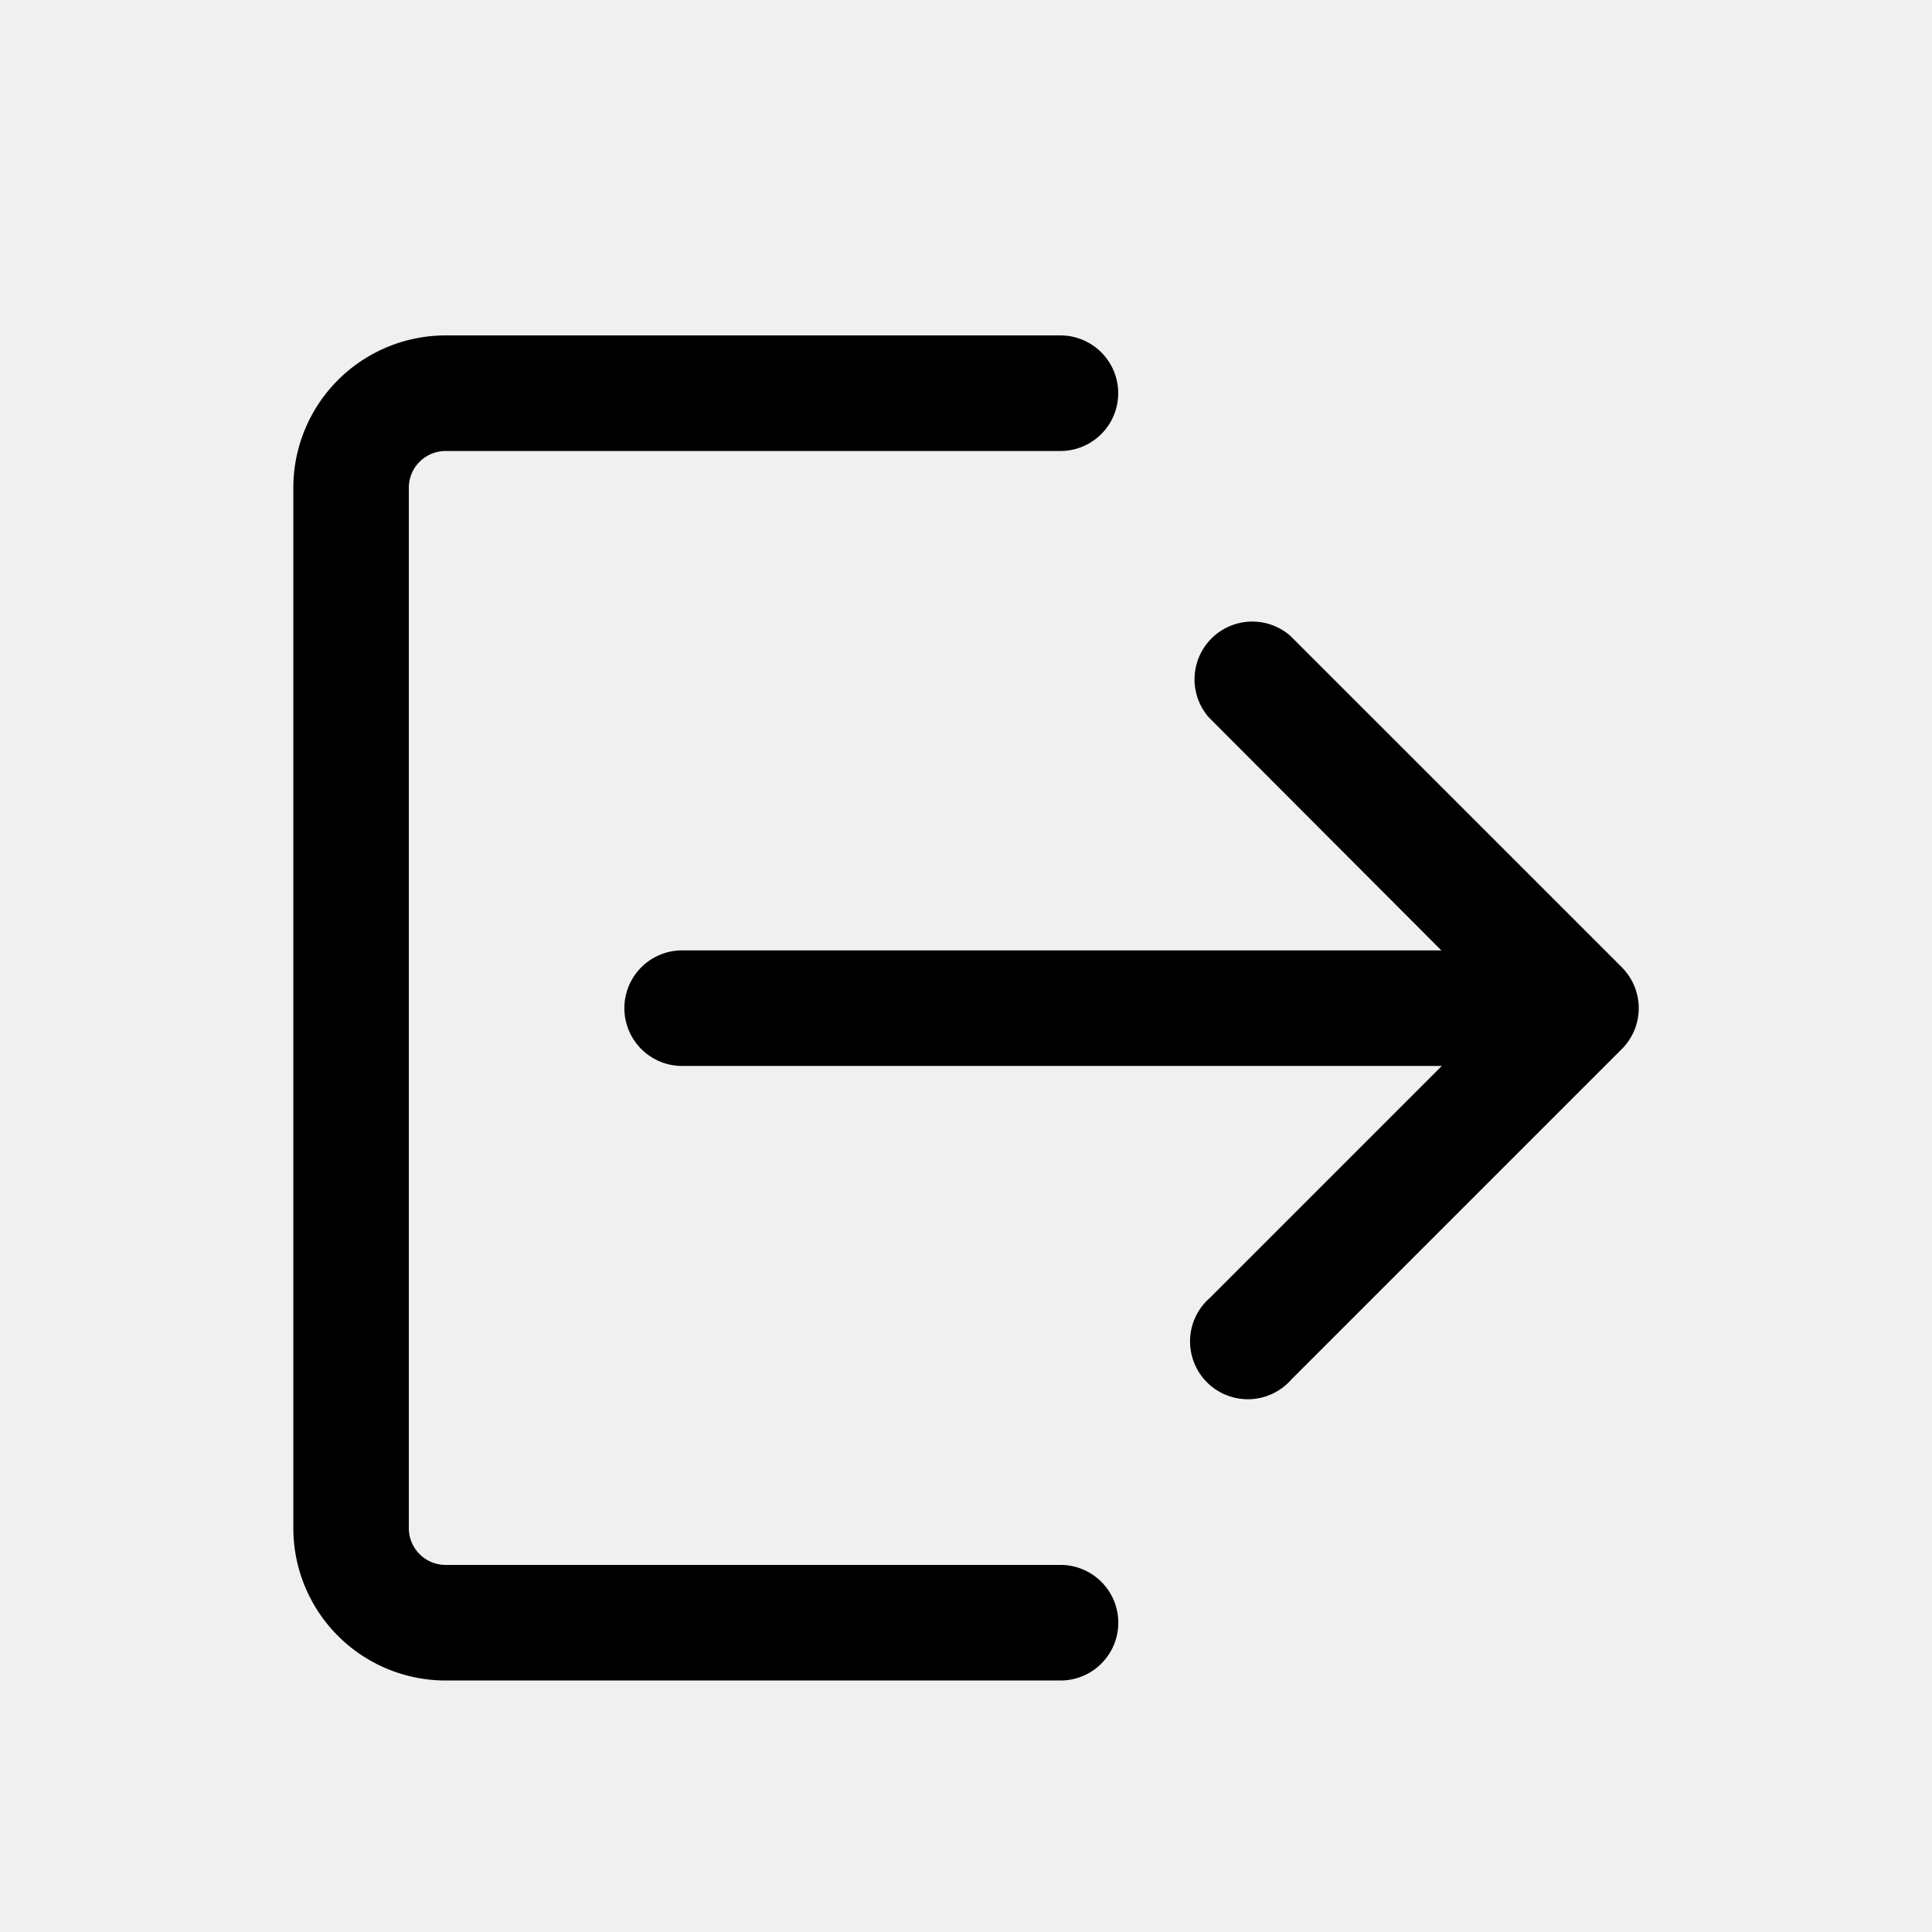 <svg xmlns="http://www.w3.org/2000/svg" xmlns:xlink="http://www.w3.org/1999/xlink" width="40" height="40" viewBox="11 8 18 23">
  <rect x="11" y="8" width="18" height="23" fill="#808080" stroke="none"/>
  <defs>
    <clipPath id="clip-Sign-out">
      <rect width="40" height="40"/>
    </clipPath>
  </defs>
  <g id="Sign-out" clip-path="url(#clip-Sign-out)">
    <rect width="40" height="40" fill="#F1F0F0"/>
    <g id="noun-logout-1825594" transform="translate(-92.883 -22.882)">
      <path id="Path_537" data-name="Path 537" d="M114.007,49.637h-7.319a.563.563,0,0,1-.563-.563V36.689a.563.563,0,0,1,.563-.563h7.319a.563.563,0,1,0,0-1.126h-7.319A1.689,1.689,0,0,0,105,36.689V49.074a1.689,1.689,0,0,0,1.689,1.689h7.319a.563.563,0,1,0,0-1.126Z" stroke="#000" stroke-width="0.25"/>
      <path id="Path_538" data-name="Path 538" d="M239.167,144.939,235.227,141a.563.563,0,0,0-.794.794l2.978,2.984h-9.339a.563.563,0,1,0,0,1.126h9.345l-2.978,2.978a.563.563,0,1,0,.794.794l3.941-3.941a.563.563,0,0,0-.006-.794Z" transform="translate(-118.568 -102.457)" stroke="#000" stroke-width="0.25"/>
    </g>
  </g>
</svg>

